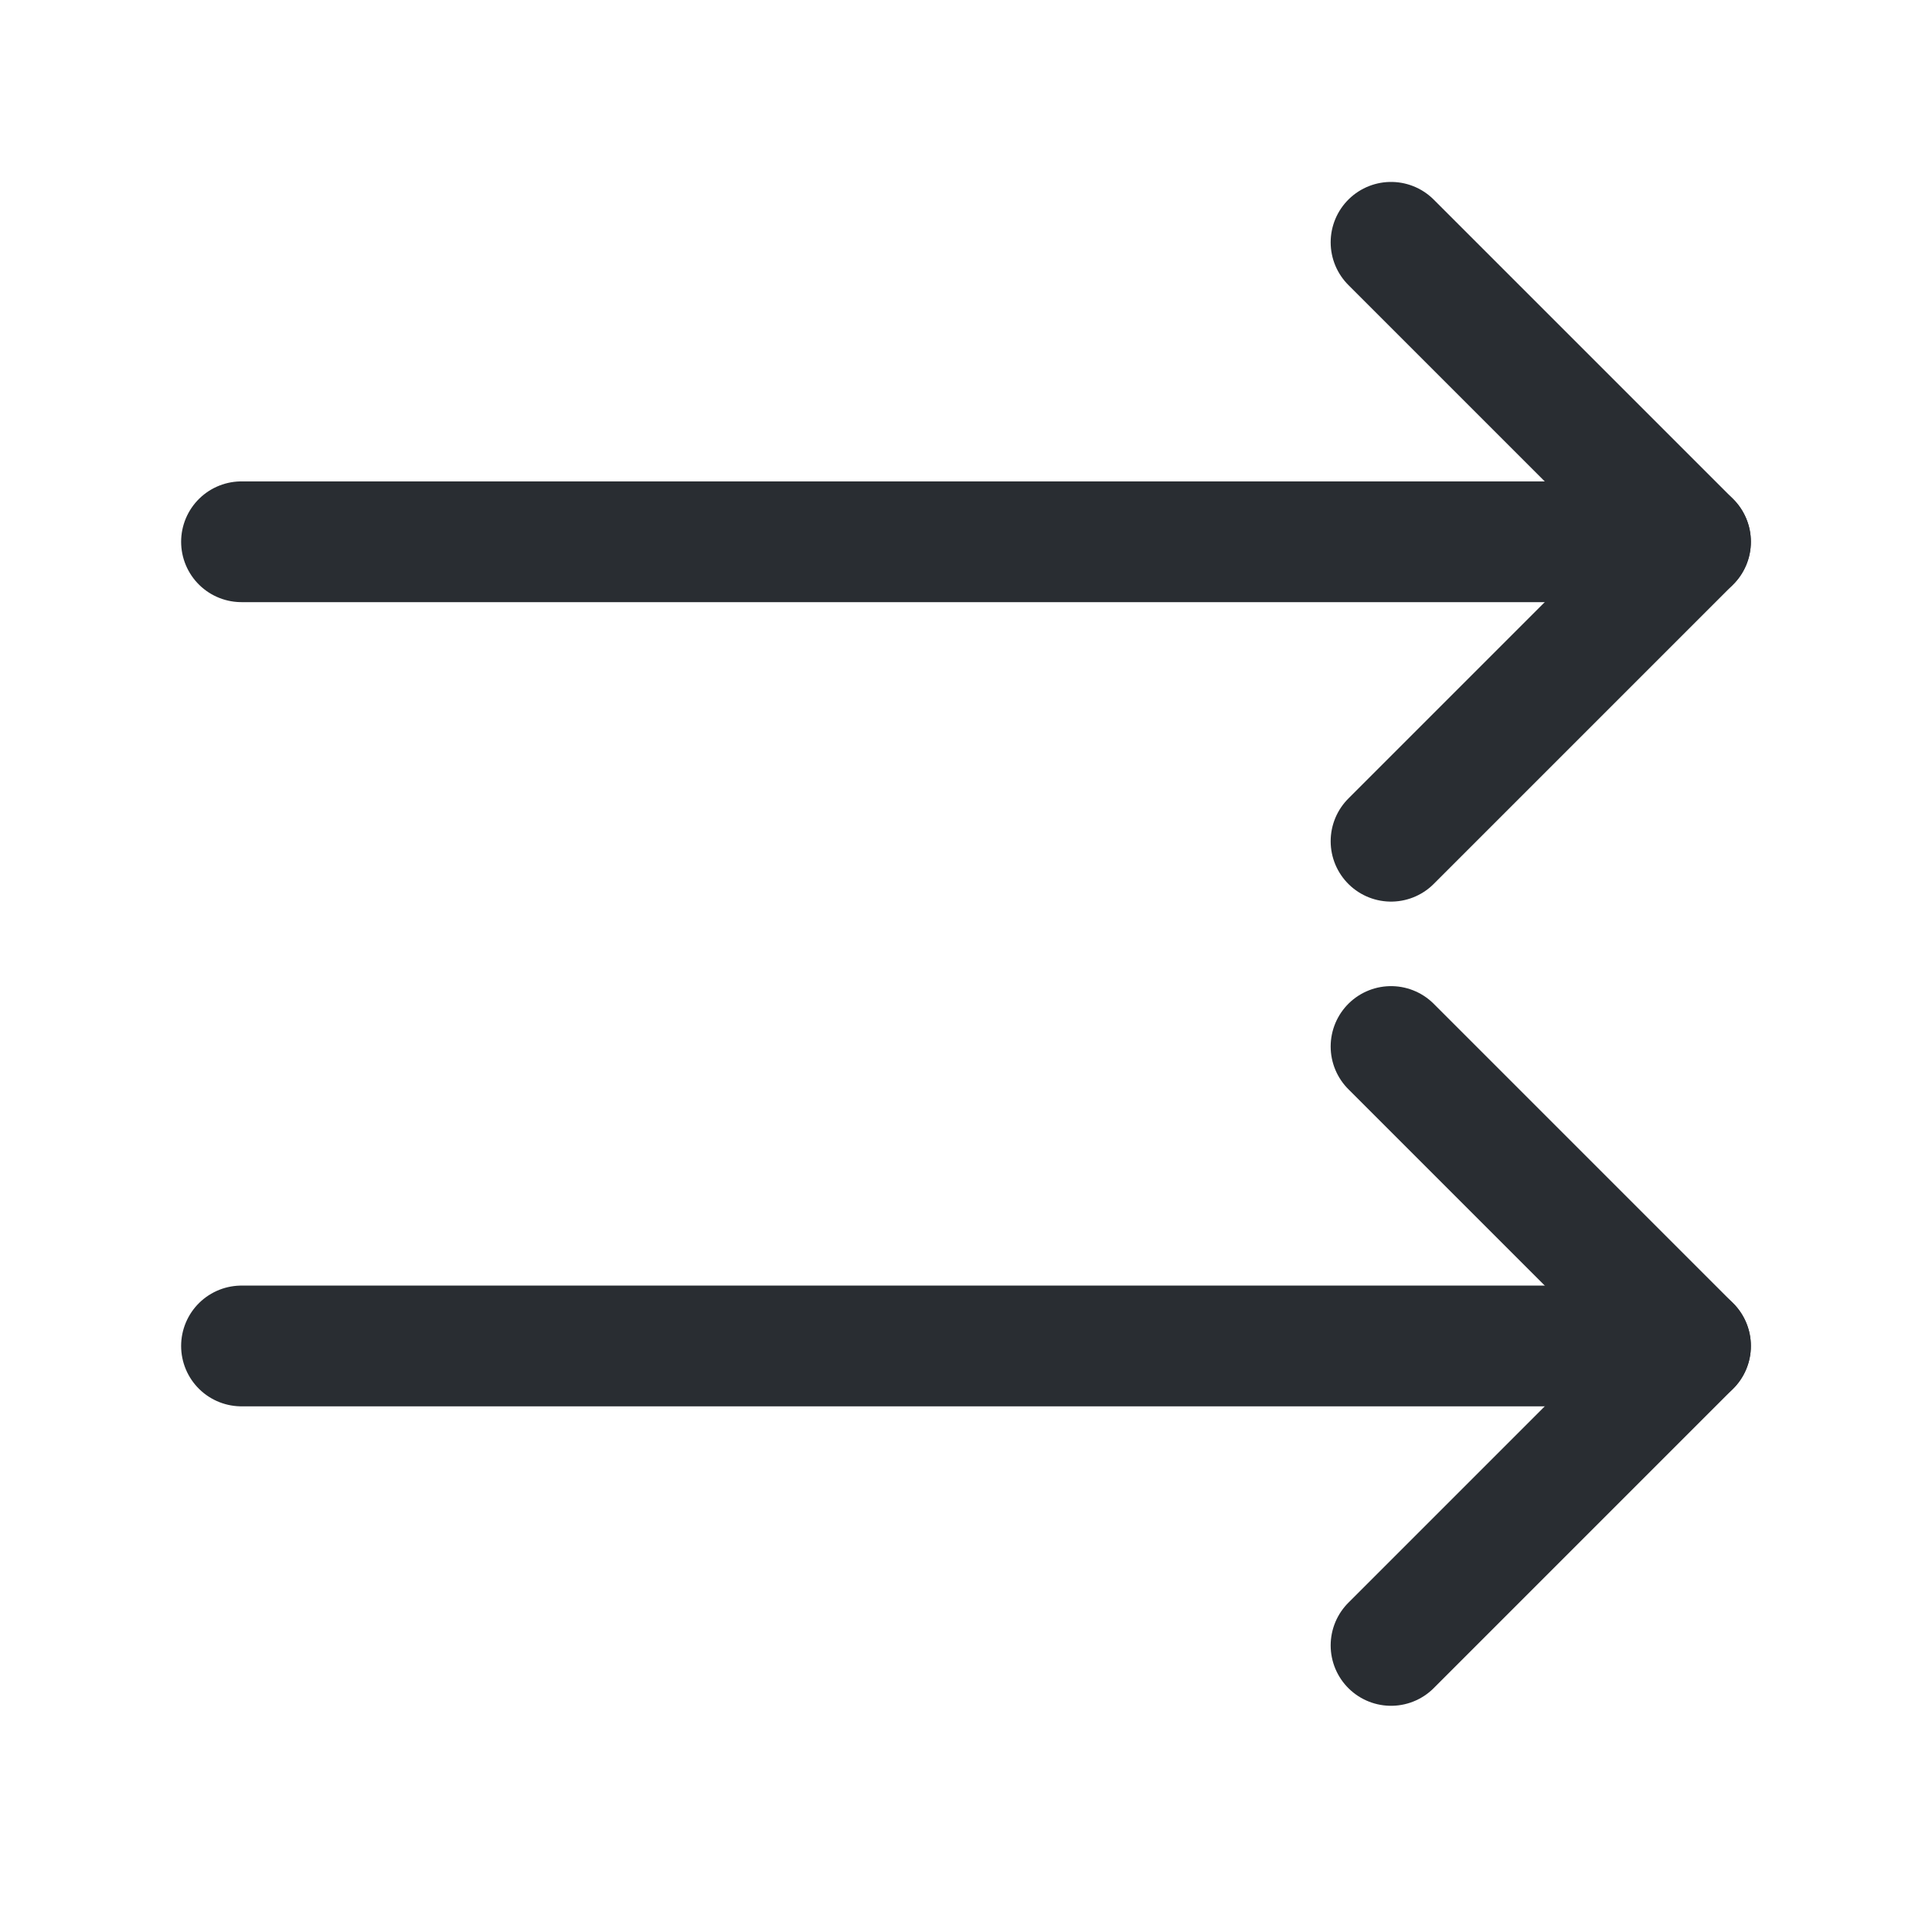 <svg width="24" height="24" viewBox="0 0 24 24" fill="none" xmlns="http://www.w3.org/2000/svg">
<g clip-path="url(#clip0_874_14723)">
<path d="M17.28 10.45L21 6.73L17.28 3.01" stroke="#292D32" stroke-width="1.5" stroke-linecap="round" stroke-linejoin="round"/>
<path d="M3 6.73H21" stroke="#292D32" stroke-width="1.5" stroke-linecap="round" stroke-linejoin="round"/>
<path d="M17.28 20.44L21 16.72L17.28 13" stroke="#292D32" stroke-width="1.5" stroke-linecap="round" stroke-linejoin="round"/>
<path d="M3 16.72H21" stroke="#292D32" stroke-width="1.5" stroke-linecap="round" stroke-linejoin="round"/>
</g>
<defs>
<clipPath id="clip0_874_14723">
<rect width="24" height="24" fill="white"/>
</clipPath>
</defs>
</svg>
